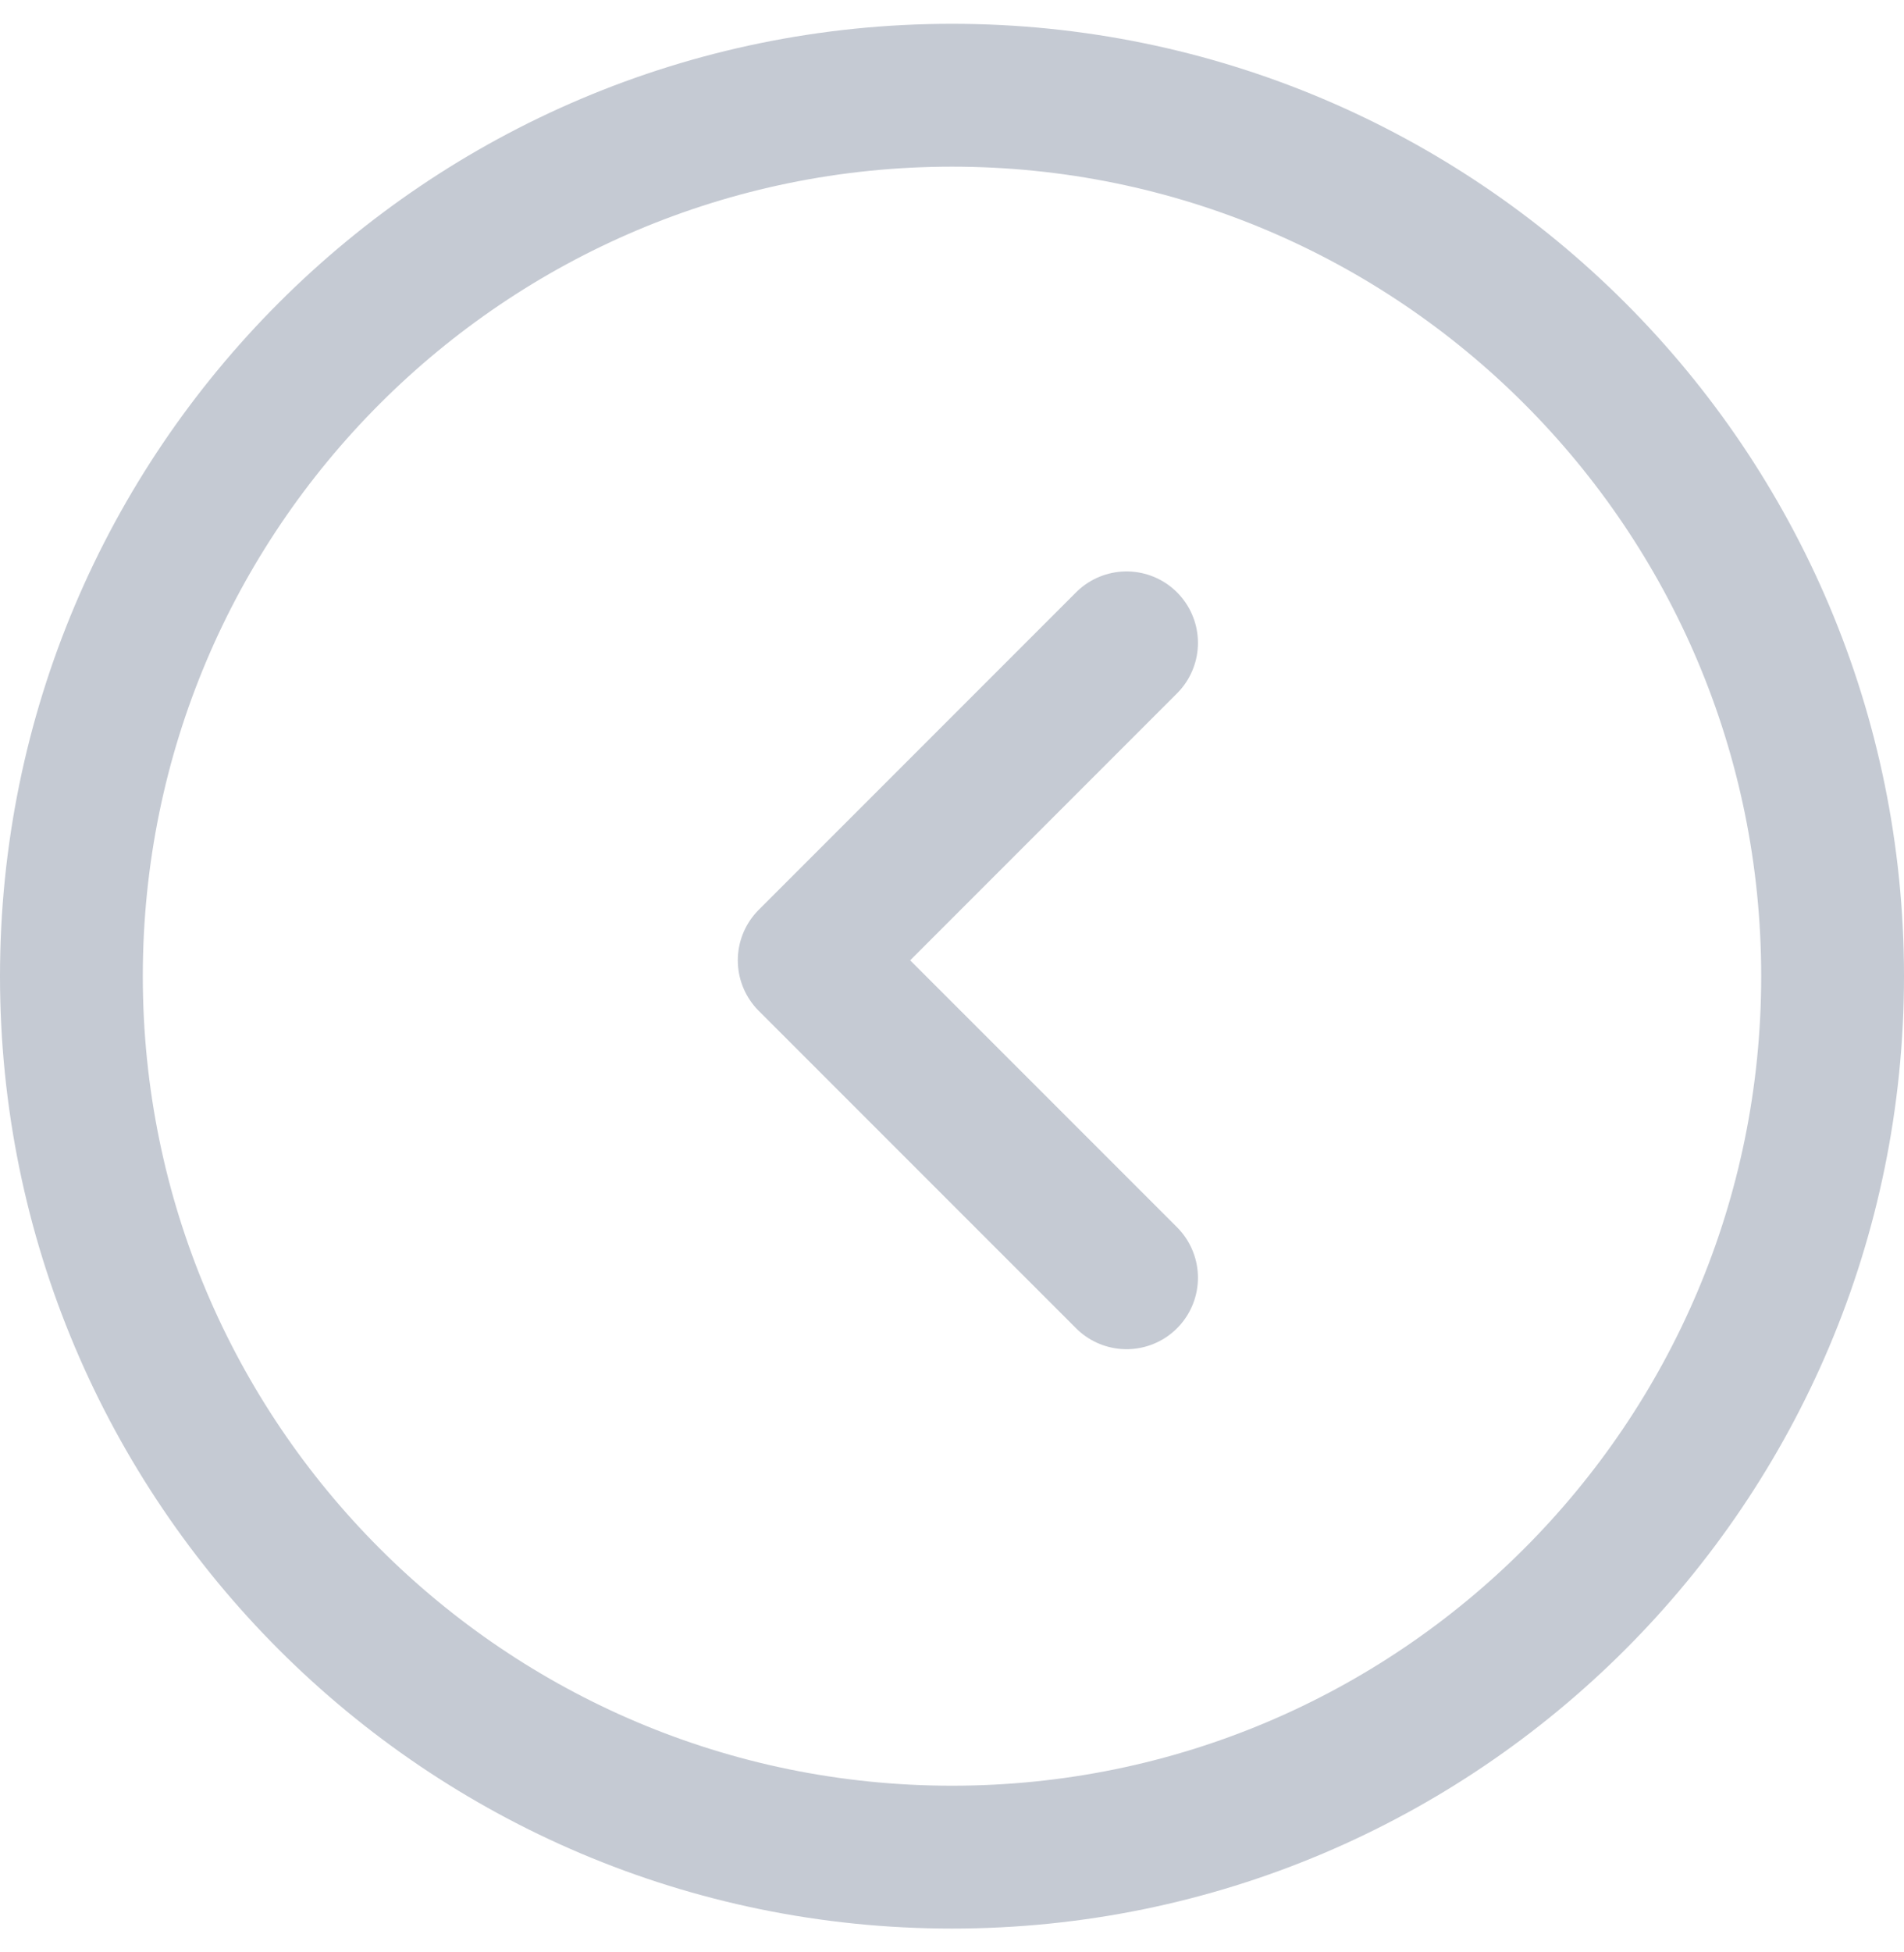 <svg width="40" height="41" viewBox="0 0 40 41" fill="none" xmlns="http://www.w3.org/2000/svg">
<path d="M38.5 20.5C38.5 30.717 30.217 39 20 39C9.783 39 1.5 30.717 1.5 20.5C1.5 10.283 9.783 2 20 2C30.217 2 38.5 10.283 38.5 20.5Z" stroke="#C5CAD3" stroke-width="3"/>
<path d="M23.667 13.5L17 20.167L23.667 26.833" stroke="#C5CAD3" stroke-width="3" stroke-linecap="round" stroke-linejoin="round"/>
</svg>
